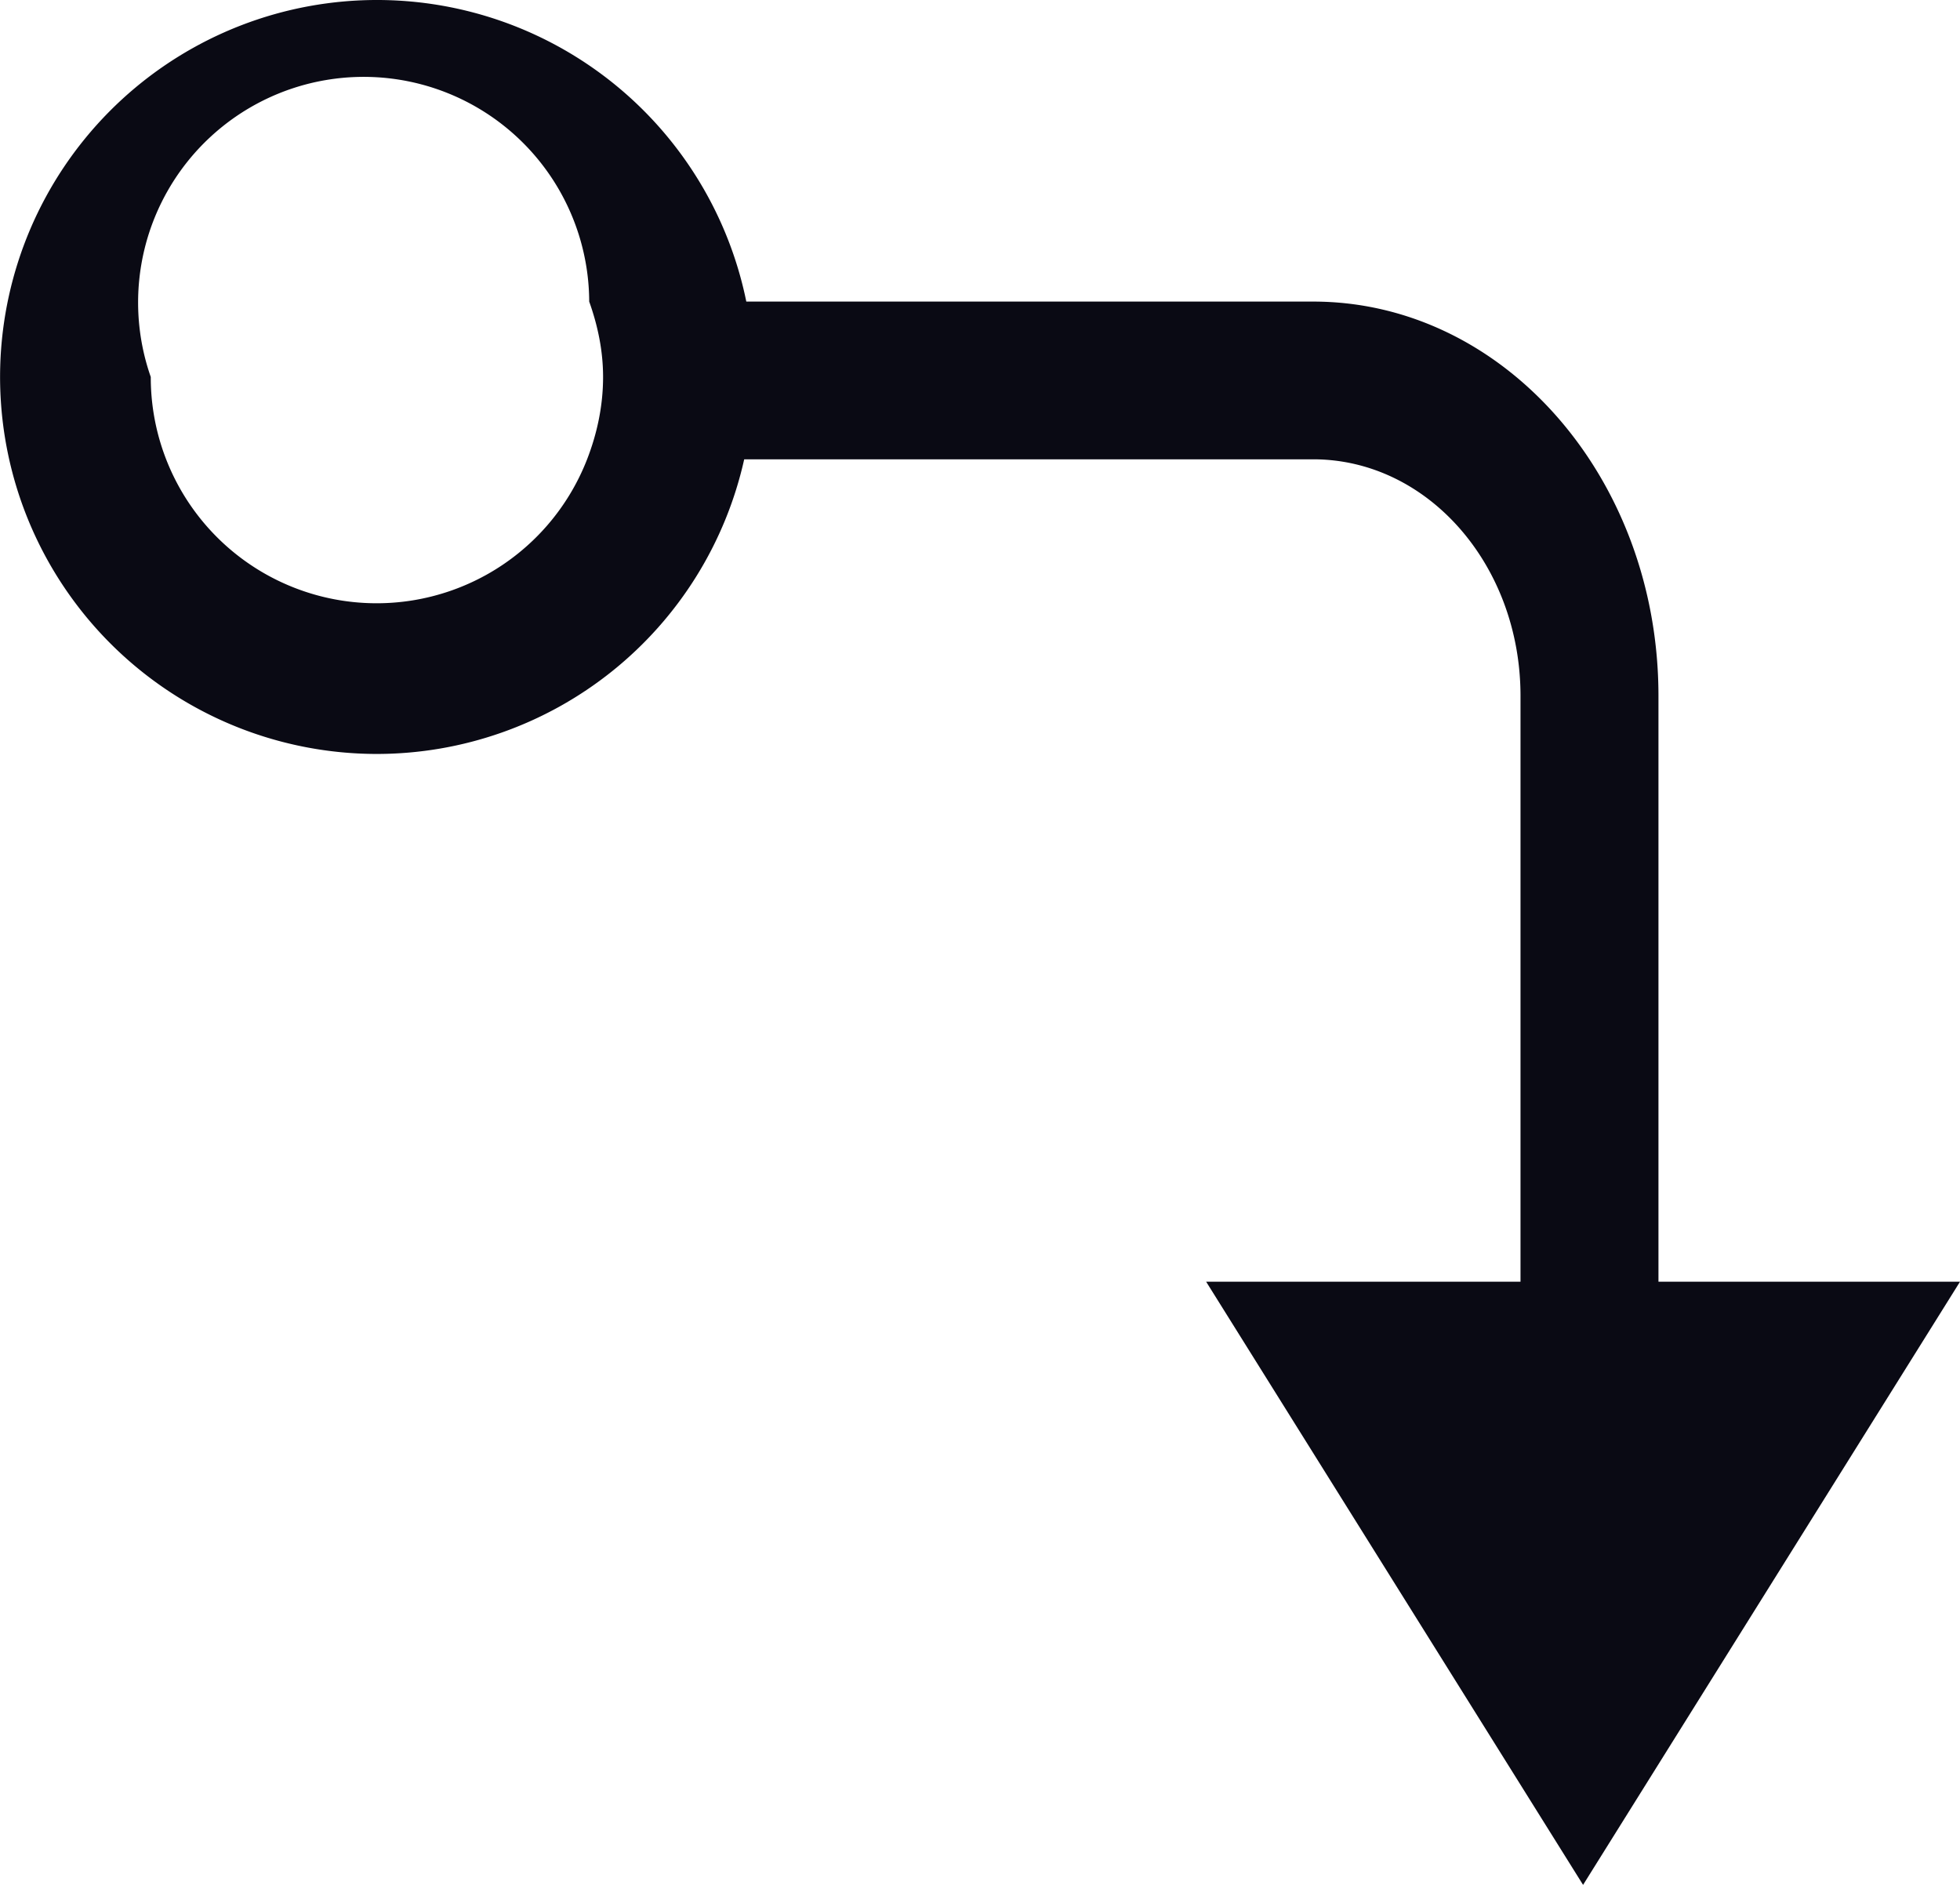 <svg xmlns="http://www.w3.org/2000/svg" viewBox="0 0 13 12.5"><path fill="#0A0A14" d="M13 8.5h-2V4.615C11 3.17 9.974 2 8.71 2H4.95A2.5 2.5 0 1 0 2.5 5a2.498 2.498 0 0 0 2.436-1.954H8.71c.76 0 1.375.702 1.375 1.569V8.5H8l2.5 4 2.5-4zM3.908 2c.056.157.092.324.092.5 0 .193-.04.376-.106.546A1.498 1.498 0 0 1 1 2.5 1.496 1.496 0 1 1 3.908 2z"/></svg>